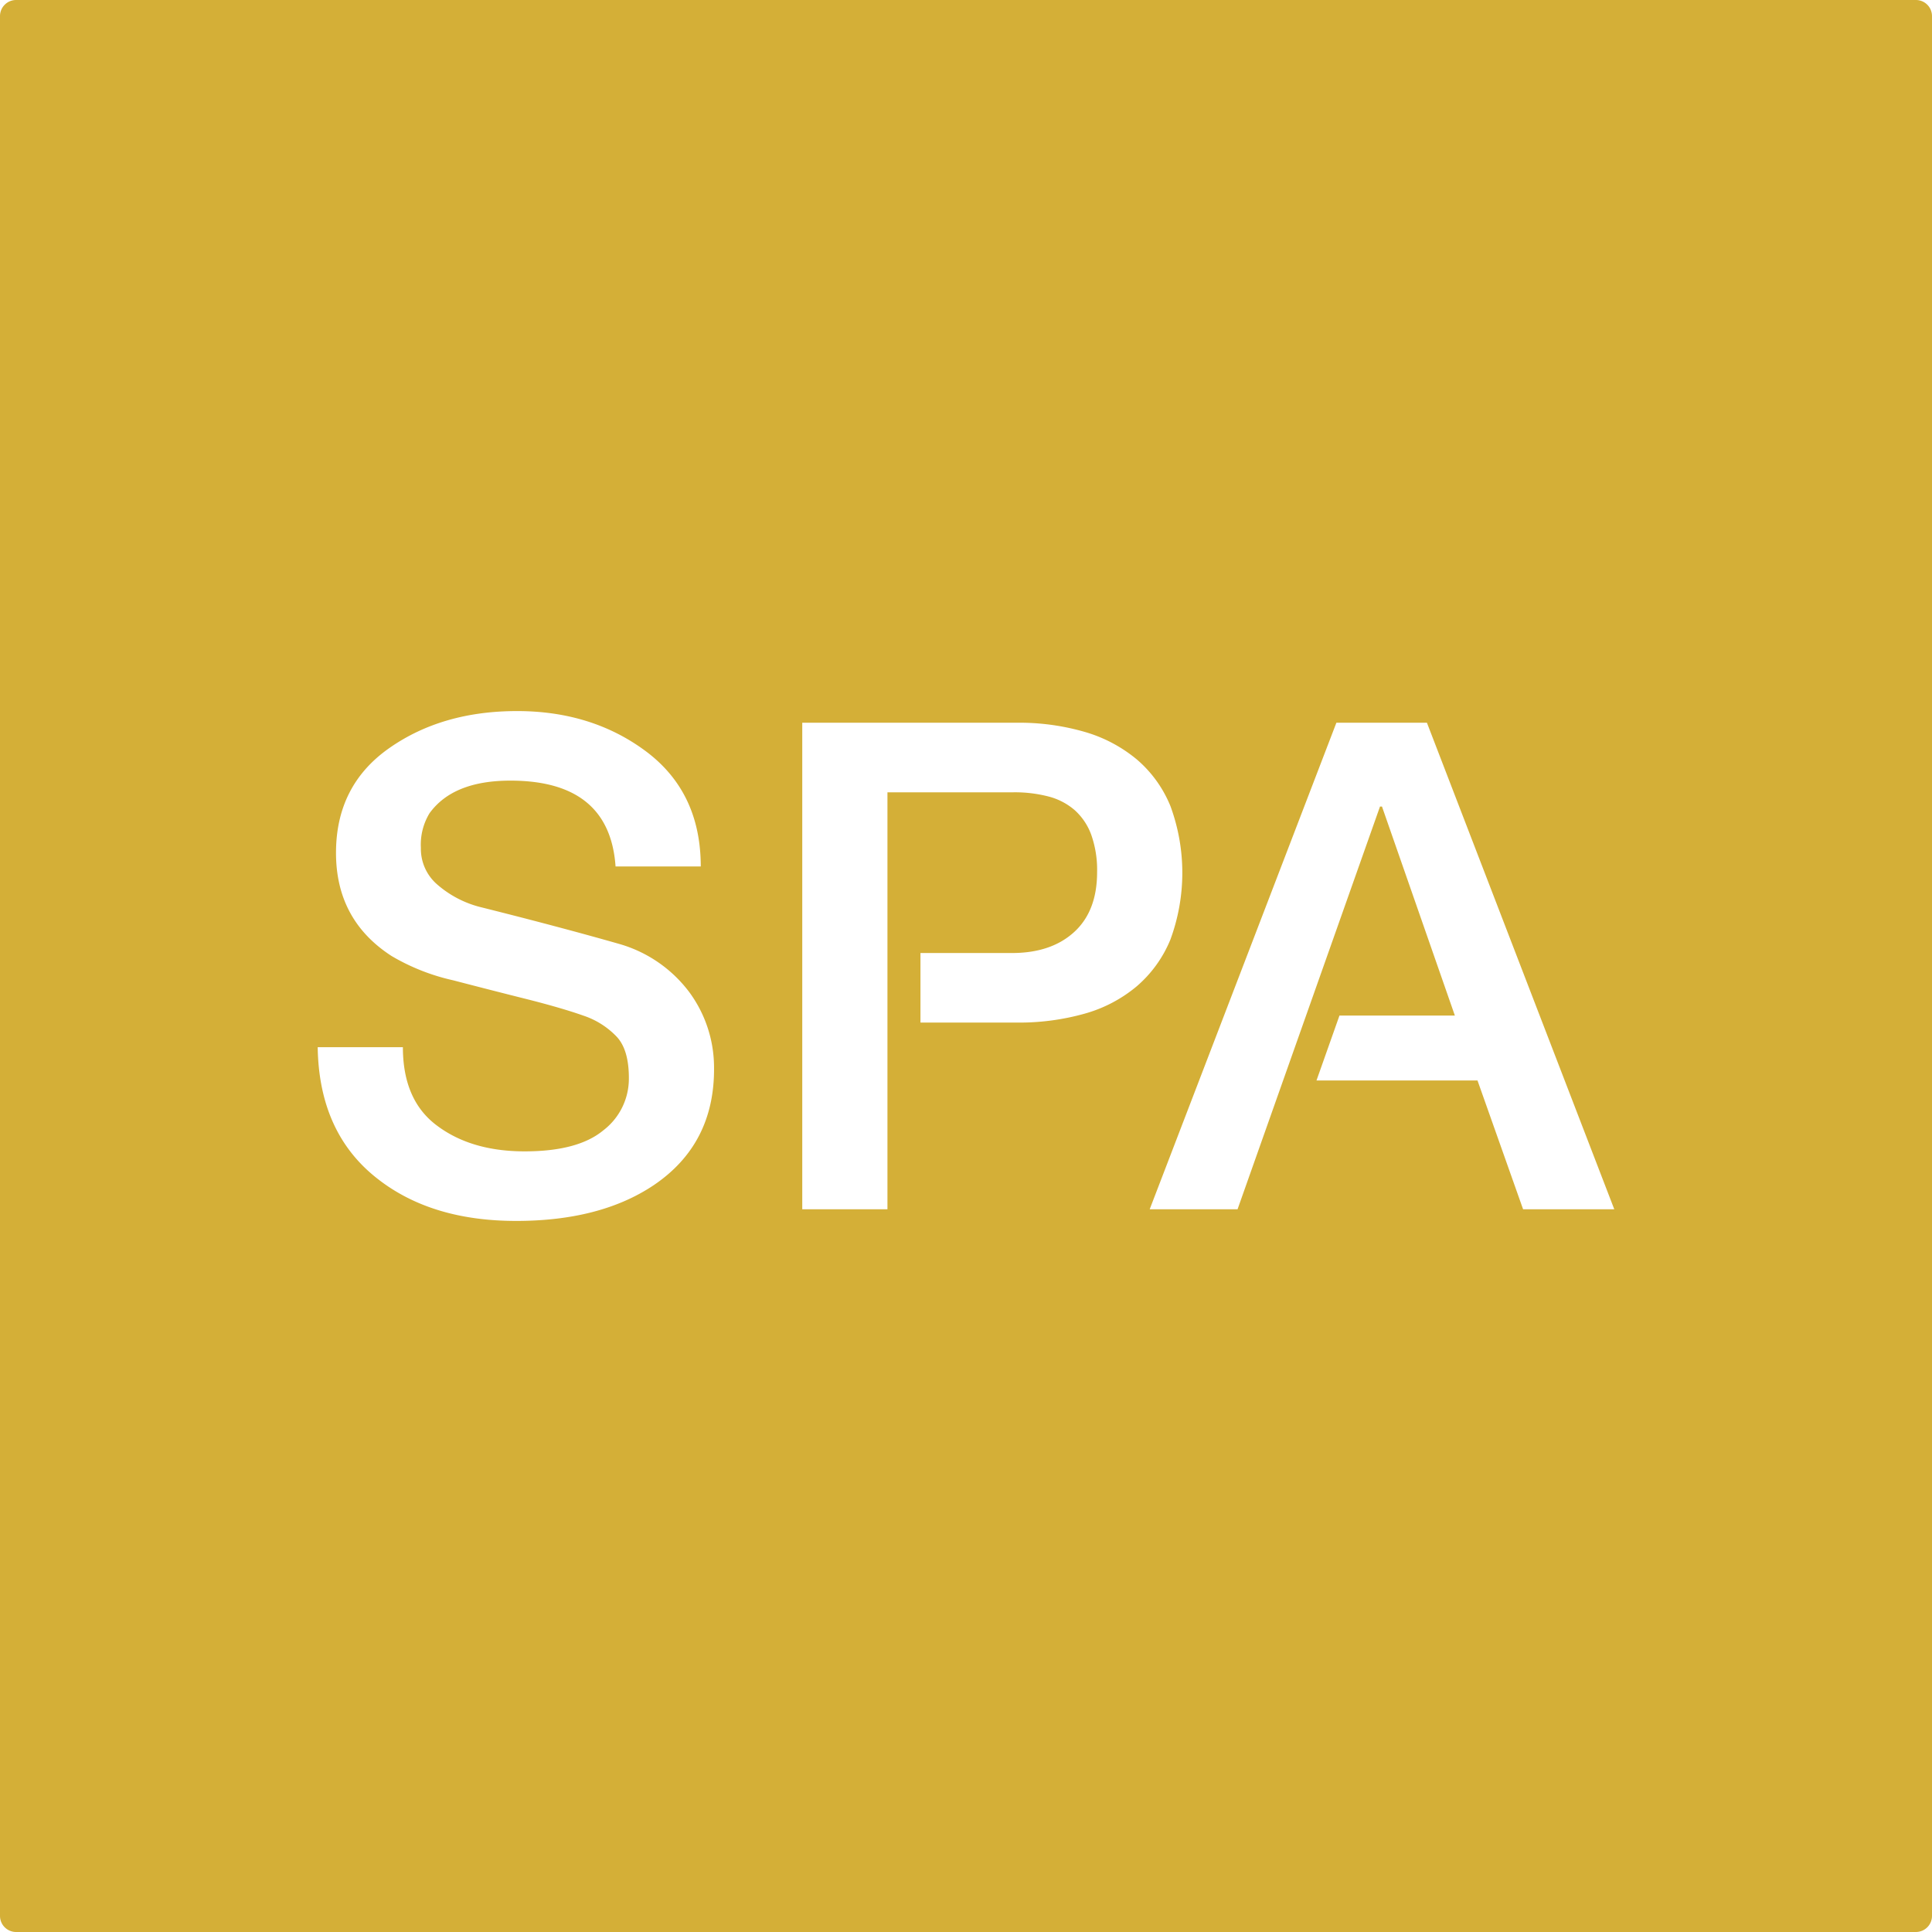 <svg xmlns="http://www.w3.org/2000/svg" width="120mm" height="120mm" viewBox="0 0 340.157 340.157">
  <g id="Schilder">
      <g id="H-70-M">
        <path fill="#D4AF37" stroke="none" d="M337.323,0H2.835A2.835,2.835,0,0,0,0,2.835V337.323a2.834,2.834,0,0,0,2.835,2.834H337.323a2.834,2.834,0,0,0,2.834-2.834V2.835A2.834,2.834,0,0,0,337.323,0ZM115.061,208.692q-9.377,6.271-24.2,6.27T66.6,207.637q-10.431-8.026-10.665-23.261h15q0,9.375,6.036,13.828,6.035,4.513,15.41,4.511t13.828-3.691a11.439,11.439,0,0,0,4.512-8.965q.057-5.214-2.168-7.558a14.371,14.371,0,0,0-5.86-3.692q-3.633-1.287-9.609-2.812-6.094-1.524-13.3-3.4a37.211,37.211,0,0,1-10.84-4.277q-9.786-6.328-9.785-18.164t9.317-18.4q9.315-6.561,22.558-6.562,13.3,0,22.852,7.207,9.492,7.208,9.492,20.156h-15q-1.055-15.117-18.516-15.117-10.078,0-14.238,5.742a10.658,10.658,0,0,0-1.523,6.094,8.3,8.3,0,0,0,2.871,6.445,18.447,18.447,0,0,0,7.382,3.926q14.063,3.516,24.727,6.563a23.491,23.491,0,0,1,12.3,8.5,22.4,22.4,0,0,1,4.336,13.242Q125.841,201.428,115.061,208.692Zm85.045-35.01a24.592,24.592,0,0,1-9.2,4.805,42.569,42.569,0,0,1-11.865,1.553H162.061V167.794h16.1q6.913,0,10.957-3.692t4.043-10.547a18.533,18.533,0,0,0-1.025-6.562,10.774,10.774,0,0,0-2.93-4.365,11.382,11.382,0,0,0-4.629-2.4,23.611,23.611,0,0,0-6.123-.732H156.249v73.418h-15V127.247h37.793a41.344,41.344,0,0,1,11.924,1.611,25.3,25.3,0,0,1,9.2,4.863,21.4,21.4,0,0,1,5.918,8.233,33.995,33.995,0,0,1-.029,23.5A21.67,21.67,0,0,1,200.106,173.682Zm68.058,39.229-8.028-22.676H231.788l4.043-11.426h20.321l-12.832-36.8h-.352l-25.078,70.9H202.421l32.871-85.664H251.23l32.988,85.664Z"/>
      </g>
    </g>
</svg>
